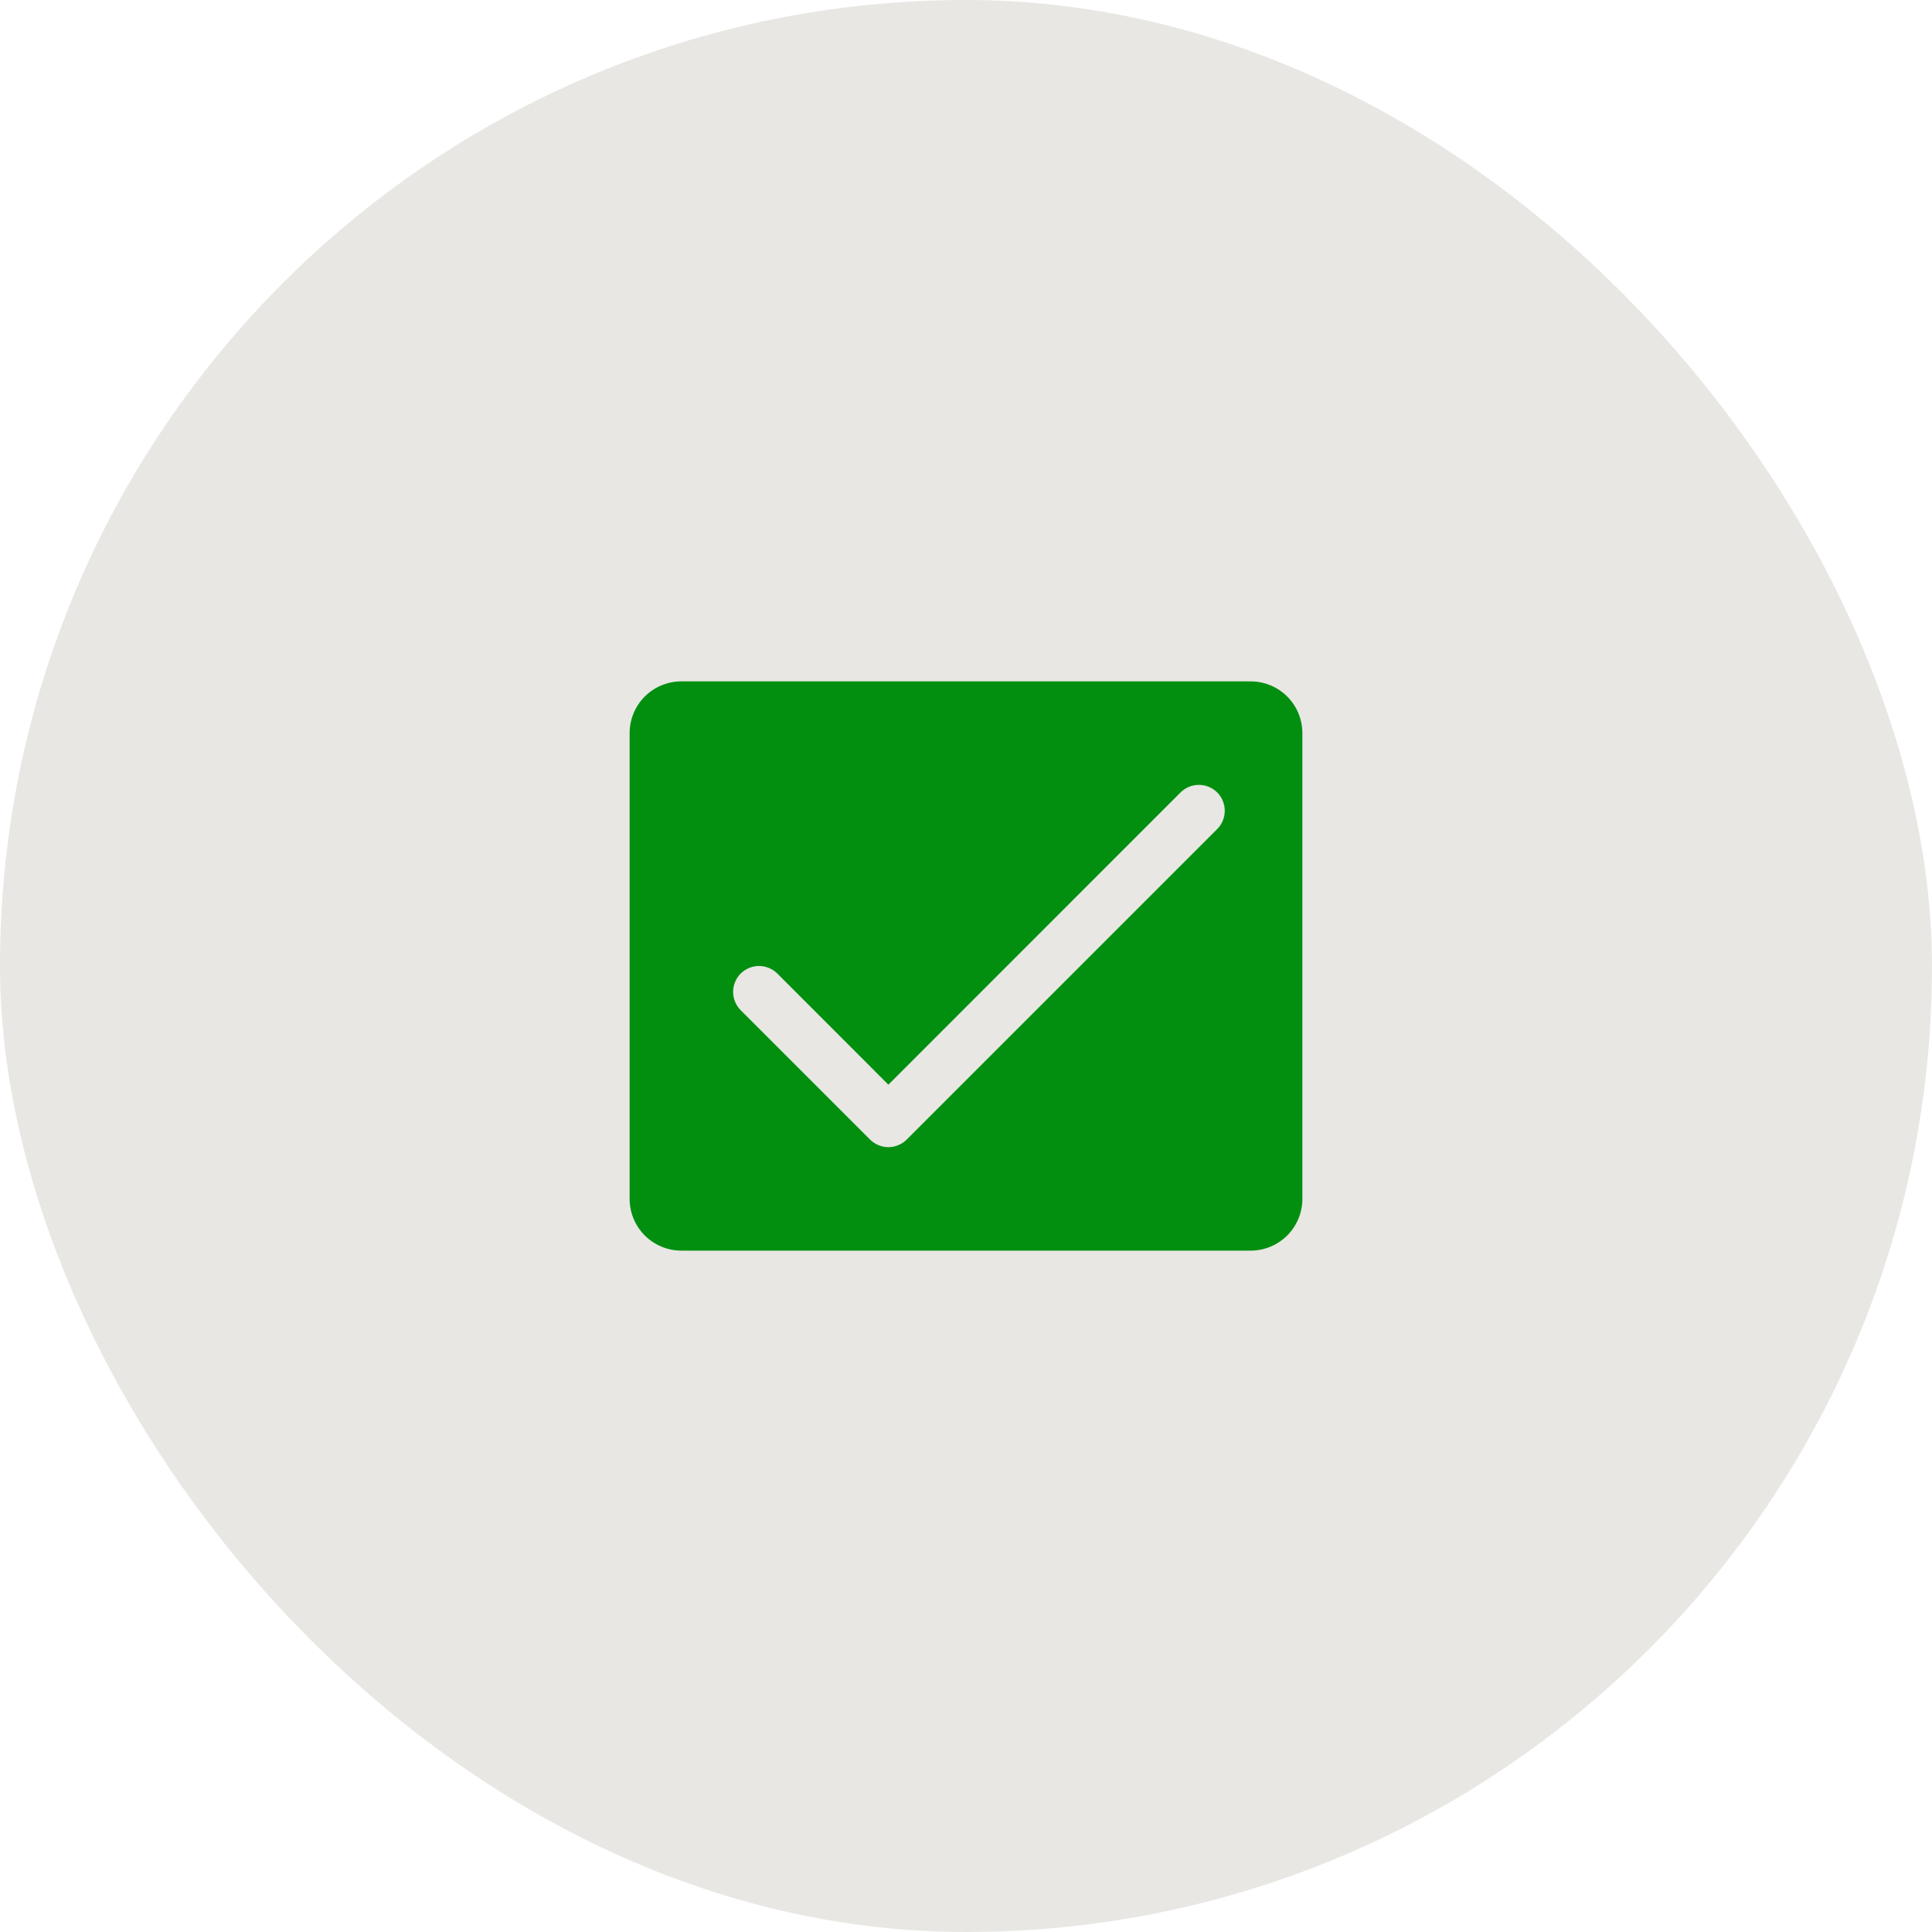 <svg width="56" height="56" viewBox="0 0 56 56" fill="none" xmlns="http://www.w3.org/2000/svg">
<rect width="56" height="56" rx="28" fill="#D3D0C8" fill-opacity="0.5"/>
<path d="M36.25 19.75H19.75C19.352 19.75 18.971 19.908 18.689 20.189C18.408 20.471 18.25 20.852 18.25 21.25V34.75C18.25 35.148 18.408 35.529 18.689 35.811C18.971 36.092 19.352 36.25 19.75 36.25H36.25C36.648 36.25 37.029 36.092 37.311 35.811C37.592 35.529 37.75 35.148 37.75 34.75V21.25C37.75 20.852 37.592 20.471 37.311 20.189C37.029 19.908 36.648 19.75 36.25 19.75ZM35.281 24.031L26.281 33.031C26.211 33.1 26.128 33.156 26.037 33.193C25.946 33.231 25.849 33.251 25.75 33.251C25.651 33.251 25.554 33.231 25.463 33.193C25.372 33.156 25.289 33.1 25.219 33.031L21.469 29.281C21.329 29.14 21.25 28.949 21.25 28.75C21.25 28.551 21.329 28.36 21.469 28.219C21.61 28.079 21.801 28 22 28C22.199 28 22.39 28.079 22.531 28.219L25.75 31.44L34.219 22.969C34.36 22.829 34.551 22.75 34.75 22.75C34.949 22.75 35.14 22.829 35.281 22.969C35.421 23.11 35.5 23.301 35.5 23.5C35.5 23.699 35.421 23.89 35.281 24.031Z" fill="#028F10"/>
</svg>
